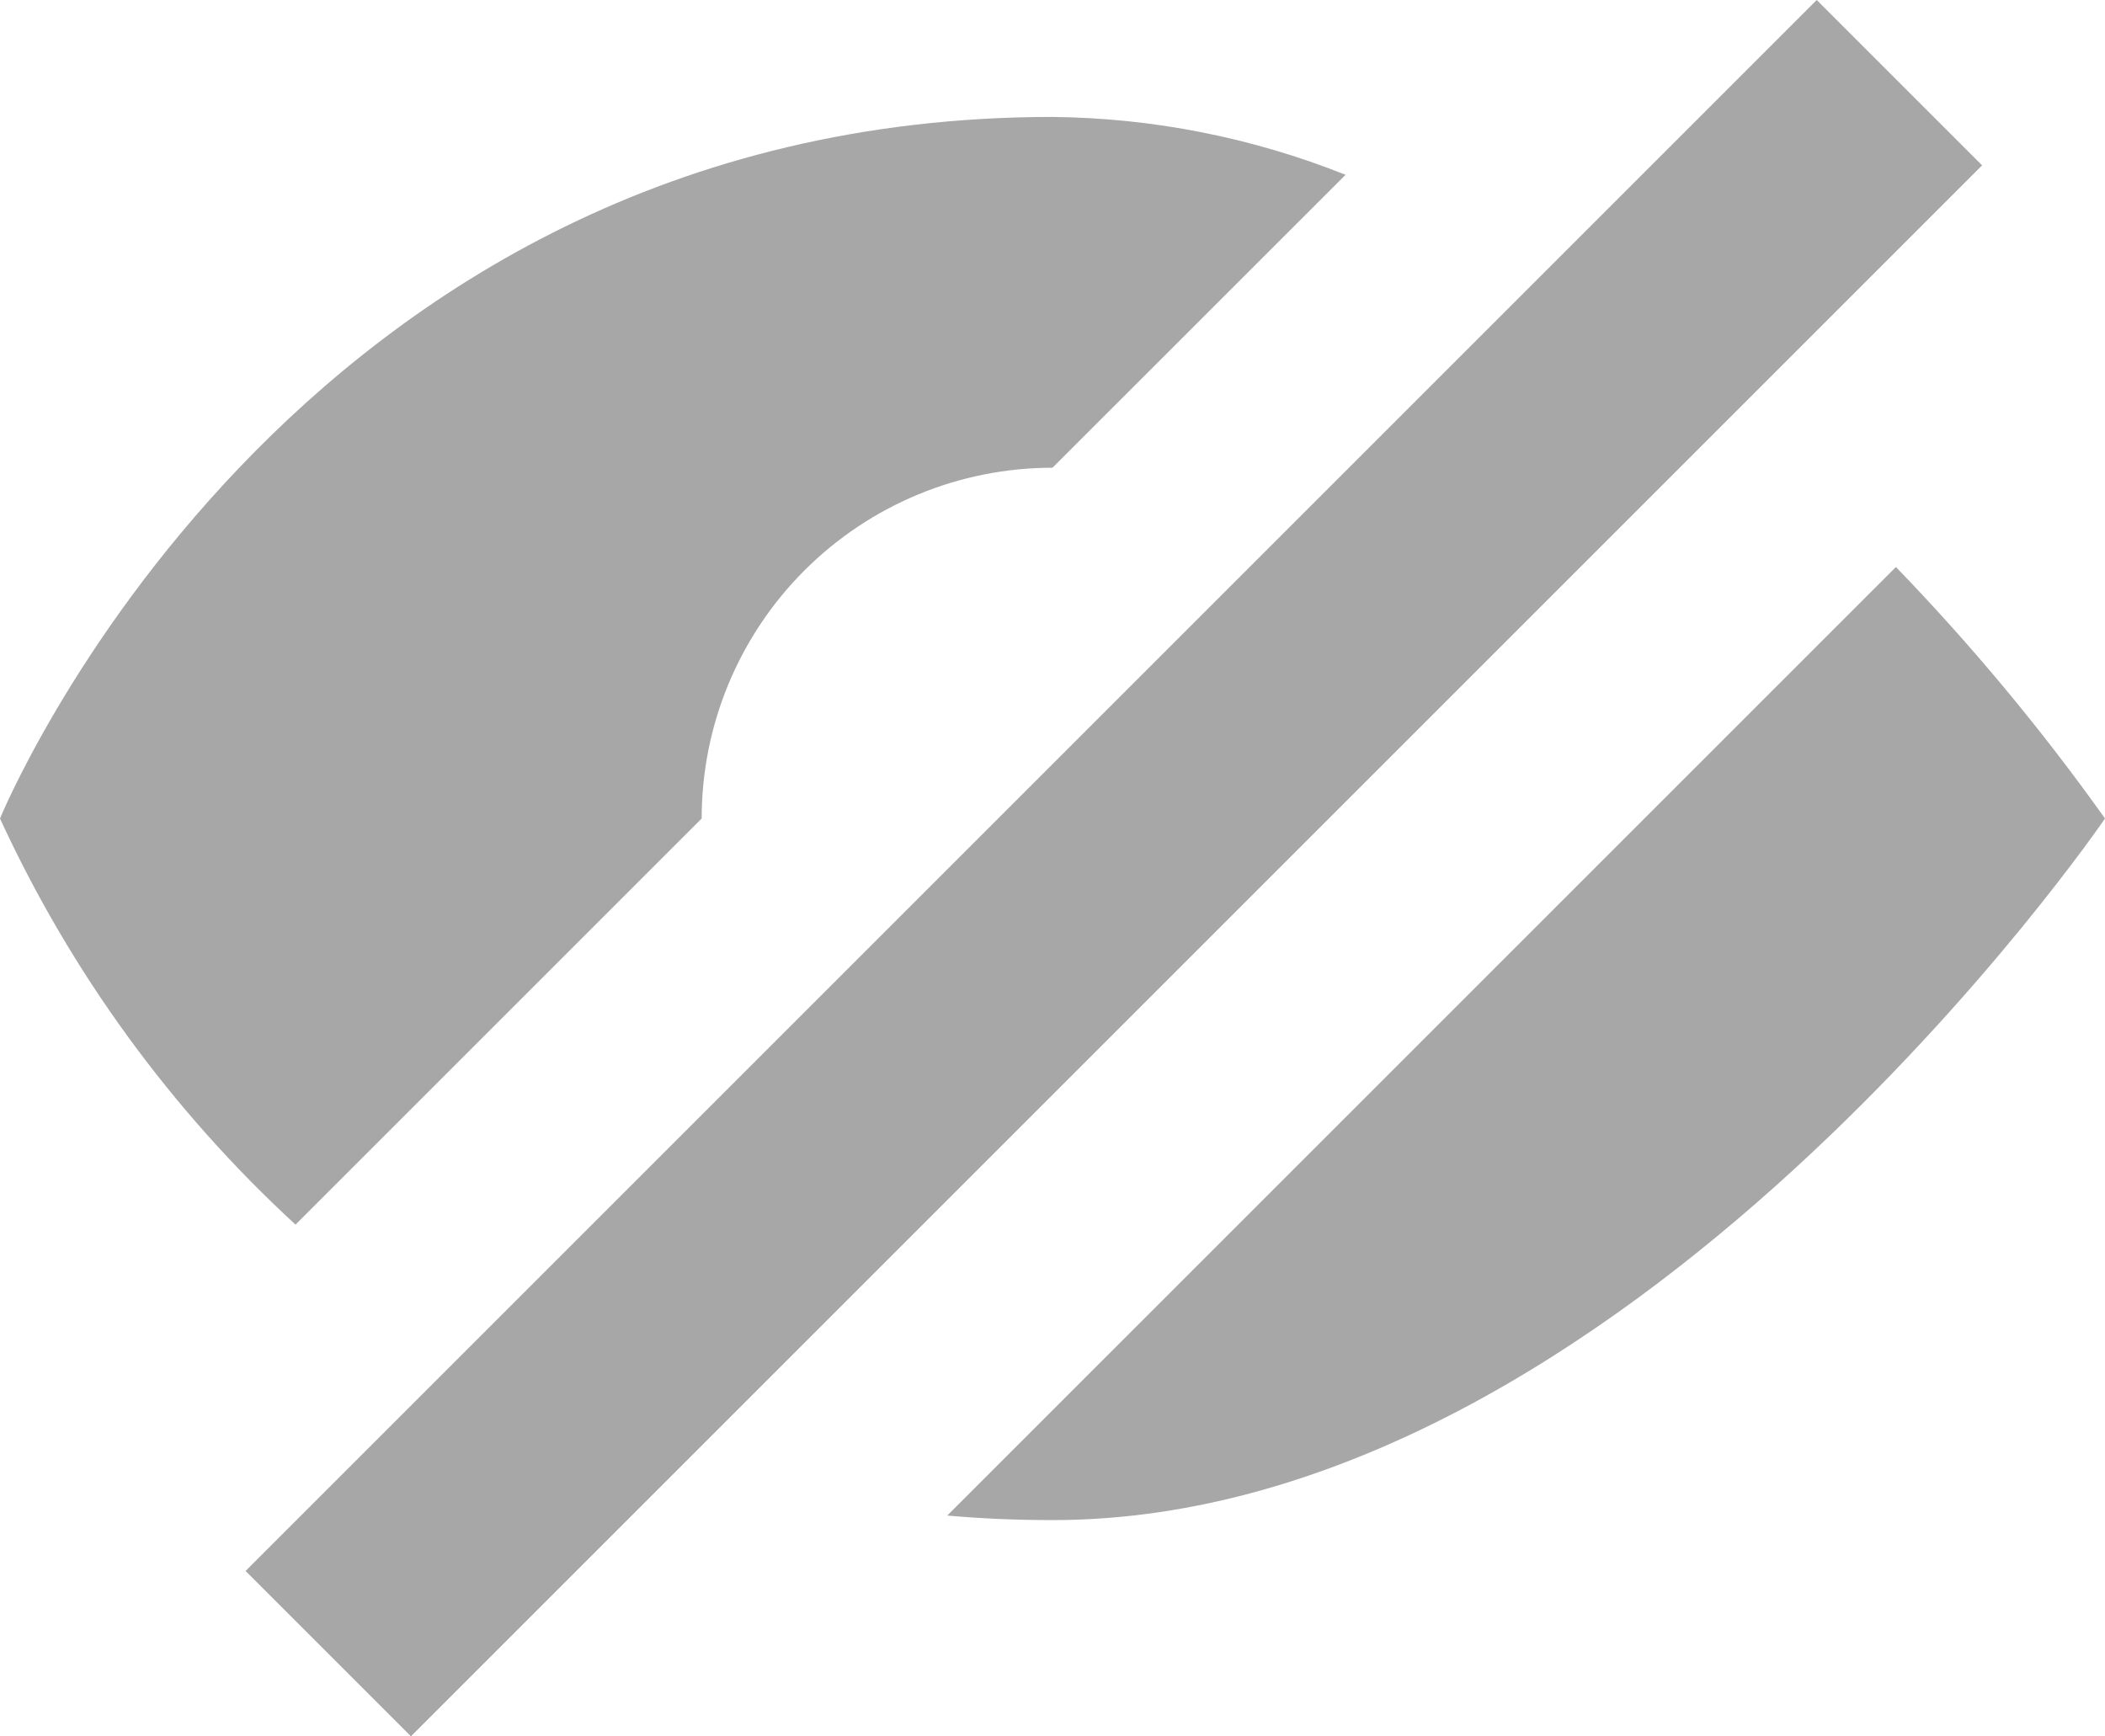 <svg id="Group_27284" data-name="Group 27284" xmlns="http://www.w3.org/2000/svg" xmlns:xlink="http://www.w3.org/1999/xlink" width="18" height="14.849" viewBox="0 0 18 14.849">
  <defs>
    <clipPath id="clip-path">
      <path id="Path_34617" data-name="Path 34617" d="M21-13.5s-4.091,6-9,6q-.466,0-.9-.039l8.112-8.112A18.654,18.654,0,0,1,21-13.5Z" transform="translate(-11.096 15.652)" fill="#a7a7a7"/>
    </clipPath>
    <clipPath id="clip-path-2">
      <path id="Path_34616" data-name="Path 34616" d="M-302,5420H464V-278H-302Z" transform="translate(302 278)" fill="#a7a7a7"/>
    </clipPath>
    <clipPath id="clip-path-3">
      <path id="Path_34620" data-name="Path 34620" d="M12-19.5a6.95,6.95,0,0,1,2.506.495L12-16.5a3,3,0,0,0-3,3H9L5.527-10.027A10.92,10.92,0,0,1,3-13.5S5.455-19.5,12-19.5Z" transform="translate(-3 19.5)" fill="#a7a7a7"/>
    </clipPath>
    <clipPath id="clip-path-5">
      <path id="Path_34623" data-name="Path 34623" d="M5.1-7.065,18.535-20.5l1.414,1.414L6.514-5.651Z" transform="translate(-5.1 20.5)" fill="#a7a7a7"/>
    </clipPath>
  </defs>
  <g id="Group_27279" data-name="Group 27279" transform="translate(8.096 4.848)" clip-path="url(#clip-path)">
    <g id="Group_27278" data-name="Group 27278" transform="translate(-313.096 -262.348)" clip-path="url(#clip-path-2)">
      <path id="Path_34615" data-name="Path 34615" d="M6.1-20.652H26V-2.5H6.1Z" transform="translate(302 278)" fill="#a7a7a7"/>
    </g>
  </g>
  <g id="Group_27281" data-name="Group 27281" transform="translate(0 1)" clip-path="url(#clip-path-3)">
    <g id="Group_27280" data-name="Group 27280" transform="translate(-305 -258.5)" clip-path="url(#clip-path-2)">
      <path id="Path_34618" data-name="Path 34618" d="M-2-24.5H19.506V-5.027H-2Z" transform="translate(302 278)" fill="#a7a7a7"/>
    </g>
  </g>
  <g id="Group_27283" data-name="Group 27283" transform="translate(2.1)" clip-path="url(#clip-path-5)">
    <g id="Group_27282" data-name="Group 27282" transform="translate(-307.1 -257.5)" clip-path="url(#clip-path-2)">
      <path id="Path_34621" data-name="Path 34621" d="M-1.971-7.065,18.535-27.571l8.485,8.485L6.514,1.42Z" transform="translate(302 278)" fill="#a7a7a7"/>
    </g>
  </g>
</svg>
